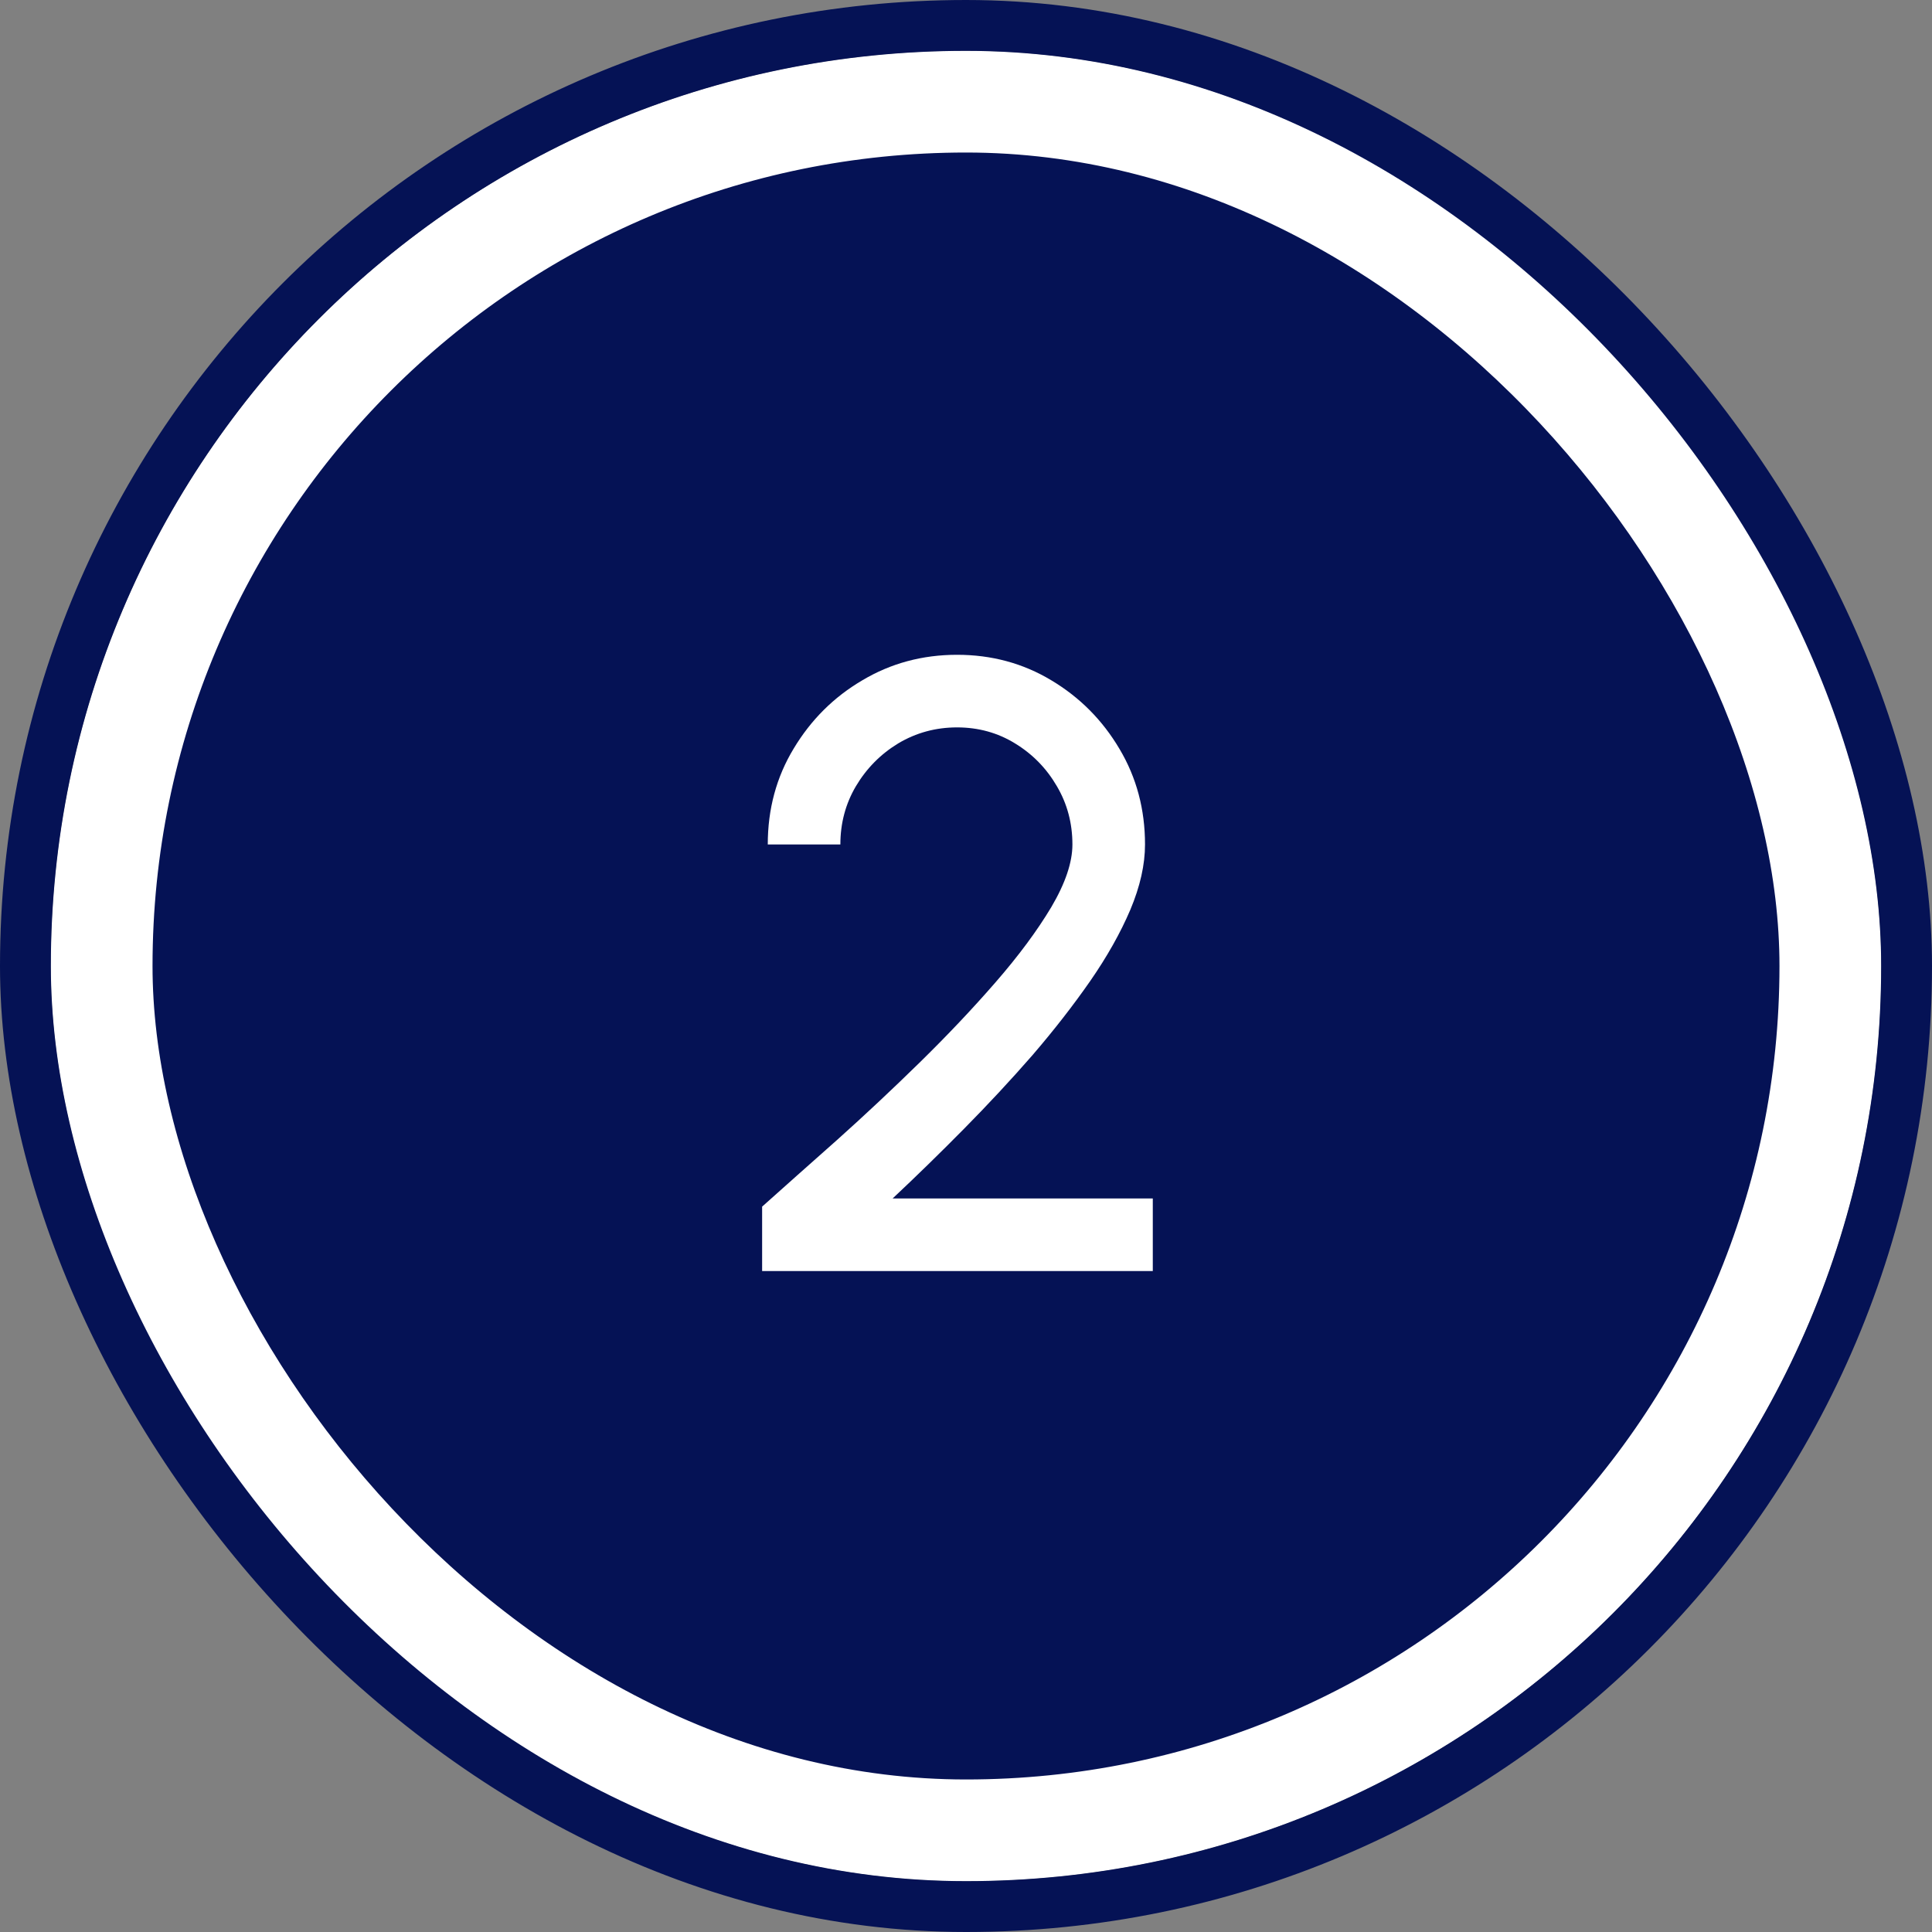 <svg width="38" height="38" viewBox="0 0 38 38" fill="none" xmlns="http://www.w3.org/2000/svg">
<rect x="0" y="0" width="38" height="38" fill="#808080" stroke="none"/>
<g clip-path="url(#clip0_53294_52214)">
<rect x="1" y="1" width="36" height="36" rx="18" fill="#FBF9F7"/>
<rect x="2" y="2" width="34" height="34" rx="17" fill="#051255"/>
<path d="M14.99 25V23.733C15.426 23.343 15.917 22.906 16.461 22.424C17.005 21.937 17.546 21.43 18.084 20.903C18.628 20.37 19.127 19.843 19.58 19.322C20.033 18.801 20.399 18.308 20.677 17.843C20.954 17.373 21.093 16.962 21.093 16.61C21.093 16.191 20.991 15.809 20.787 15.463C20.583 15.112 20.308 14.831 19.963 14.621C19.623 14.412 19.243 14.307 18.824 14.307C18.404 14.307 18.019 14.412 17.668 14.621C17.322 14.831 17.044 15.112 16.835 15.463C16.631 15.809 16.529 16.191 16.529 16.61H15.101C15.101 15.914 15.271 15.284 15.611 14.723C15.951 14.157 16.401 13.709 16.962 13.38C17.523 13.046 18.144 12.879 18.824 12.879C19.504 12.879 20.121 13.046 20.677 13.38C21.238 13.715 21.685 14.165 22.02 14.732C22.354 15.293 22.521 15.919 22.521 16.61C22.521 17.007 22.425 17.435 22.232 17.894C22.039 18.347 21.776 18.815 21.442 19.297C21.107 19.778 20.728 20.265 20.303 20.759C19.878 21.246 19.43 21.727 18.96 22.203C18.489 22.68 18.022 23.136 17.557 23.572H22.674V25H14.99Z" fill="white"/>
<rect x="2" y="2" width="34" height="34" rx="17" stroke="white" stroke-width="2"/>
</g>
<rect x="0.5" y="0.5" width="37" height="37" rx="18.5" stroke="#051255" stroke-linejoin="round"/>
<defs>
<clipPath id="clip0_53294_52214">
<rect x="1" y="1" width="36" height="36" rx="18" fill="white"/>
</clipPath>
</defs>
</svg>
